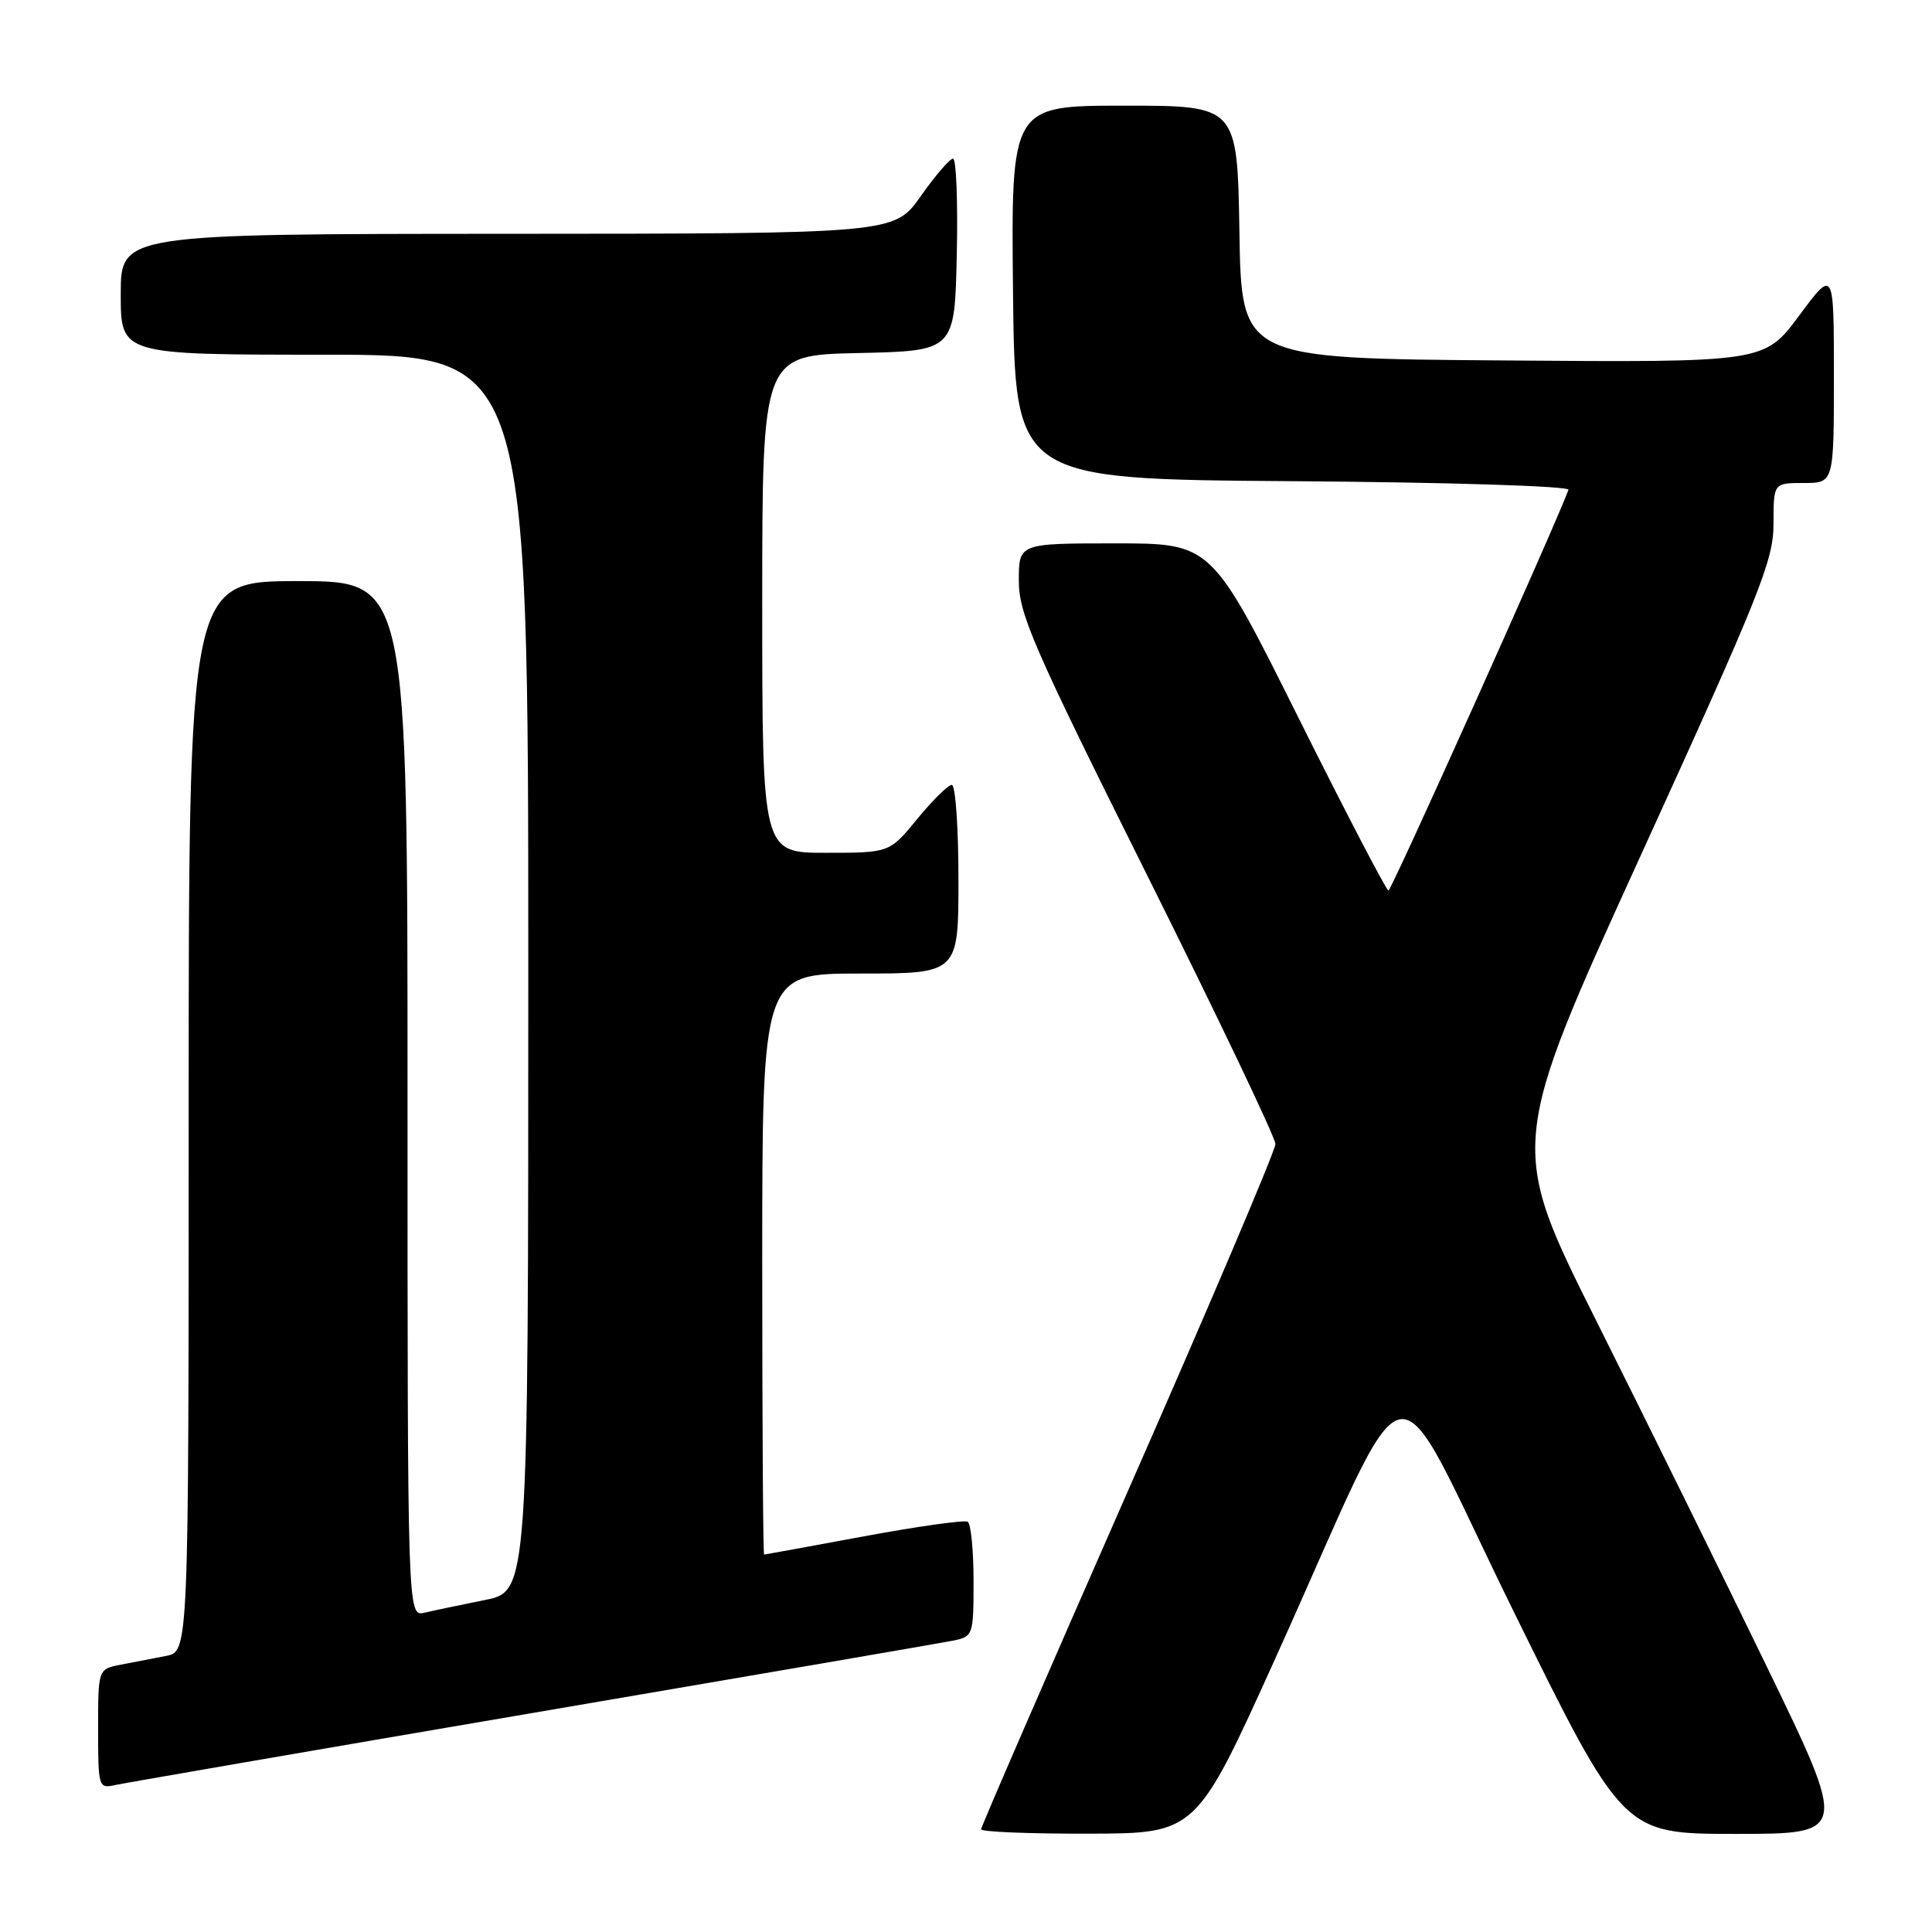 <?xml version="1.0" encoding="UTF-8" standalone="no"?>
<!DOCTYPE svg PUBLIC "-//W3C//DTD SVG 1.1//EN" "http://www.w3.org/Graphics/SVG/1.1/DTD/svg11.dtd" >
<svg xmlns="http://www.w3.org/2000/svg" xmlns:xlink="http://www.w3.org/1999/xlink" version="1.1" viewBox="0 0 256 256">
 <g >
 <path fill="currentColor"
d=" M 169.00 219.72 C 187.78 178.18 183.59 179.04 200.43 213.25 C 215.07 243.00 215.07 243.00 229.96 243.00 C 244.86 243.00 244.86 243.00 234.07 220.75 C 228.13 208.51 218.01 187.99 211.58 175.14 C 199.88 151.77 199.88 151.77 217.44 113.28 C 233.26 78.60 235.00 74.26 235.00 69.40 C 235.00 64.00 235.00 64.00 239.00 64.00 C 243.00 64.00 243.00 64.00 243.00 49.81 C 243.00 35.62 243.00 35.62 238.39 41.83 C 233.78 48.03 233.78 48.03 199.14 47.76 C 164.50 47.50 164.50 47.50 164.23 30.75 C 163.95 14.00 163.95 14.00 148.96 14.00 C 133.97 14.00 133.97 14.00 134.23 38.75 C 134.50 63.50 134.50 63.50 171.33 63.76 C 192.20 63.91 208.02 64.41 207.83 64.91 C 205.98 69.89 184.37 118.00 183.98 118.00 C 183.70 118.00 178.31 107.65 172.00 95.00 C 160.53 72.00 160.53 72.00 147.77 72.00 C 135.00 72.00 135.00 72.00 135.00 76.95 C 135.00 81.35 136.88 85.67 152.00 115.97 C 161.35 134.71 169.00 150.74 169.00 151.59 C 169.00 152.44 160.22 173.09 149.50 197.46 C 138.78 221.84 130.00 242.06 130.00 242.39 C 130.00 242.73 136.41 242.99 144.25 242.97 C 158.50 242.94 158.50 242.94 169.00 219.72 Z  M 70.50 226.99 C 99.65 222.02 124.74 217.70 126.25 217.40 C 128.95 216.85 129.00 216.71 129.00 209.48 C 129.00 205.43 128.65 201.90 128.23 201.64 C 127.80 201.38 121.62 202.25 114.48 203.57 C 107.34 204.90 101.39 205.98 101.25 205.99 C 101.11 206.00 101.00 188.68 101.00 167.50 C 101.00 129.00 101.00 129.00 114.00 129.00 C 127.00 129.00 127.00 129.00 127.00 116.50 C 127.00 109.62 126.60 104.00 126.12 104.00 C 125.64 104.00 123.58 106.03 121.55 108.50 C 117.87 113.00 117.87 113.00 109.43 113.00 C 101.00 113.00 101.00 113.00 101.00 80.03 C 101.00 47.06 101.00 47.06 113.75 46.78 C 126.50 46.50 126.50 46.50 126.78 33.75 C 126.93 26.74 126.71 21.01 126.28 21.02 C 125.85 21.03 123.92 23.27 122.00 26.00 C 118.50 30.96 118.50 30.96 67.25 30.98 C 16.00 31.00 16.00 31.00 16.00 39.00 C 16.00 47.00 16.00 47.00 43.00 47.00 C 70.00 47.00 70.00 47.00 70.00 128.93 C 70.00 210.86 70.00 210.86 64.25 212.01 C 61.09 212.65 57.49 213.40 56.25 213.69 C 54.00 214.22 54.00 214.22 54.00 145.61 C 54.00 77.00 54.00 77.00 39.50 77.00 C 25.00 77.00 25.00 77.00 25.00 147.92 C 25.00 218.84 25.00 218.84 22.00 219.42 C 20.35 219.74 17.65 220.26 16.00 220.58 C 13.00 221.16 13.00 221.16 13.00 229.10 C 13.00 236.81 13.06 237.02 15.25 236.53 C 16.49 236.26 41.35 231.96 70.50 226.99 Z "/>
</g>
</svg>